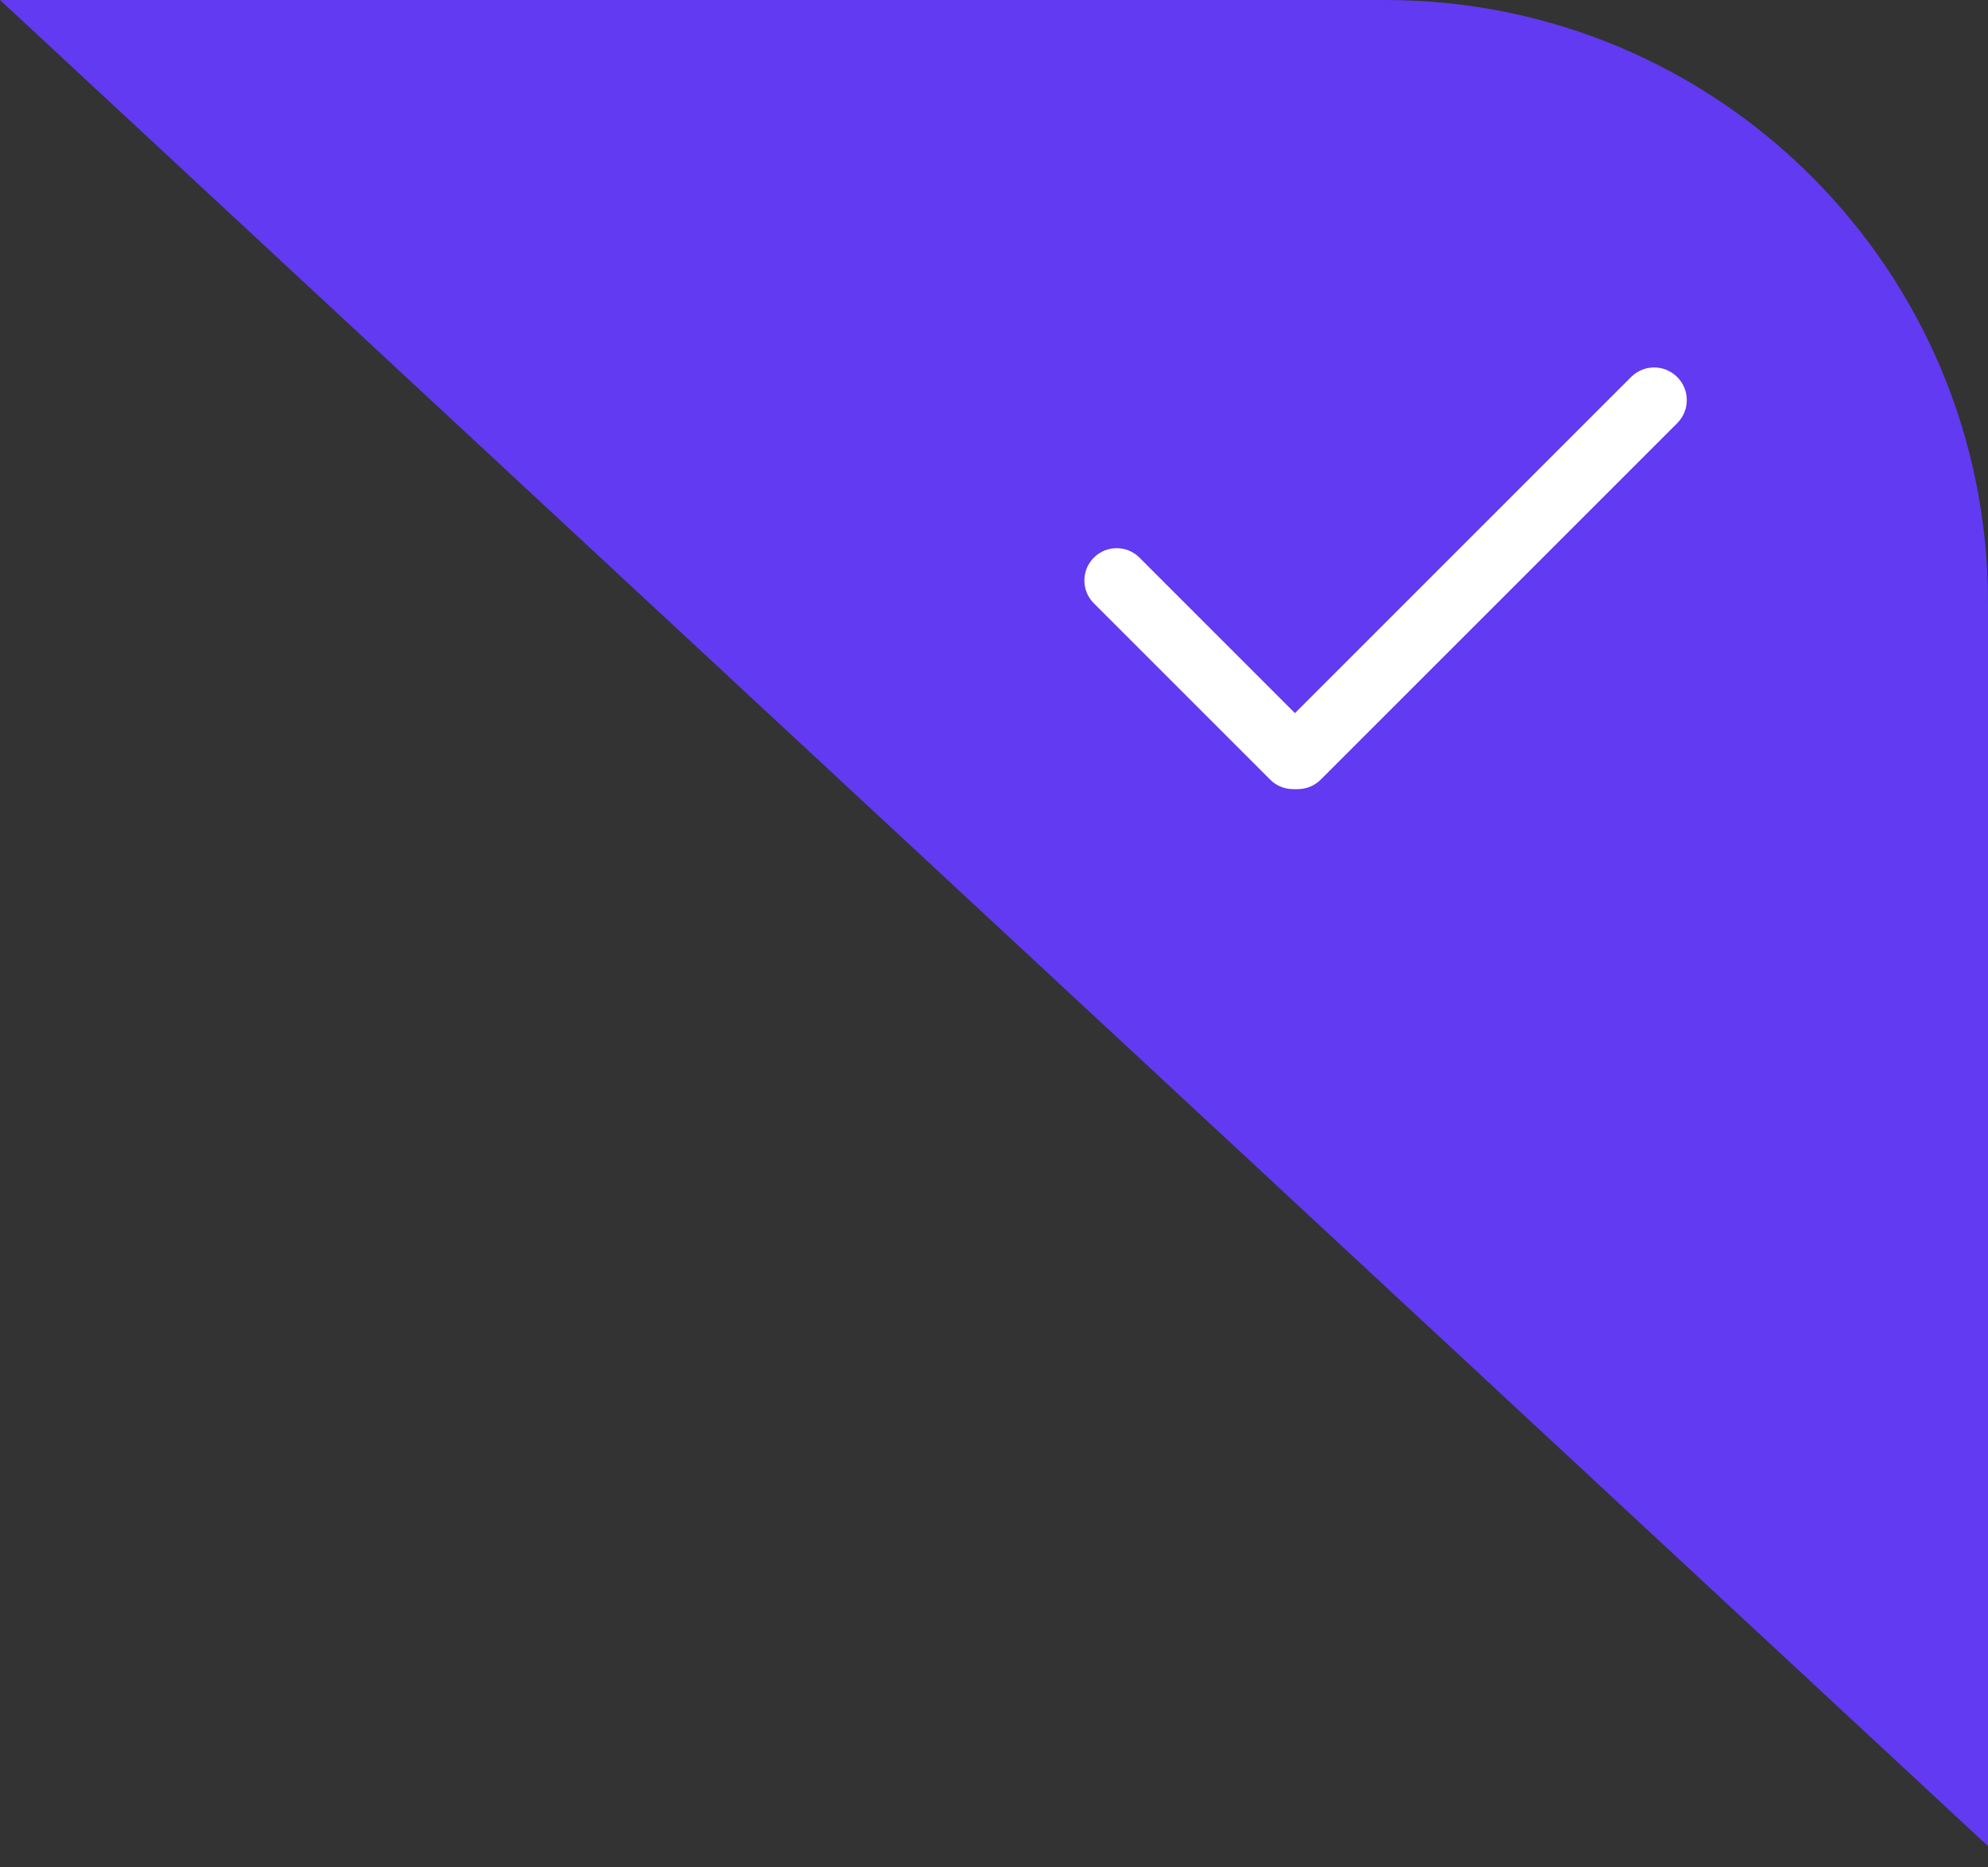 <?xml version="1.0" encoding="UTF-8"?>
<svg width="33px" height="31px" viewBox="0 0 33 31" version="1.1" xmlns="http://www.w3.org/2000/svg" xmlns:xlink="http://www.w3.org/1999/xlink">
    <rect x="0" y="0" width="33" height="31" fill="#333333" stroke="none"/>
    <title>编组 3</title>
    <g id="页面-1" stroke="none" stroke-width="1" fill="none" fill-rule="evenodd">
        <g id="交易-看涨" transform="translate(-62, -319)">
            <g id="编组-3" transform="translate(62, 319)">
                <path d="M23,0 L0,0 L0,0 L33,30.647 L33,10 C33,4.477 28.523,-1.01453063e-15 23,0 Z" id="路径-5" fill="#613AF1"></path>
                <g id="编组" transform="translate(18, 6.1)" fill="#FFFFFF" fill-rule="nonzero">
                    <path d="M3.463,7 C3.326,7 3.189,6.947 3.085,6.843 L0.157,3.915 C-0.052,3.706 -0.052,3.367 0.157,3.157 C0.367,2.948 0.706,2.948 0.915,3.157 L3.843,6.086 C4.052,6.296 4.052,6.635 3.843,6.844 C3.737,6.948 3.6,7 3.463,7 L3.463,7 Z" id="路径"></path>
                    <path d="M3.541,7 C3.403,7 3.264,6.947 3.159,6.841 C2.947,6.63 2.947,6.287 3.159,6.075 L9.075,0.159 C9.287,-0.053 9.629,-0.053 9.841,0.159 C10.053,0.371 10.053,0.713 9.841,0.925 L3.925,6.841 C3.818,6.948 3.68,7 3.541,7 Z" id="路径"></path>
                </g>
            </g>
        </g>
    </g>
</svg>
